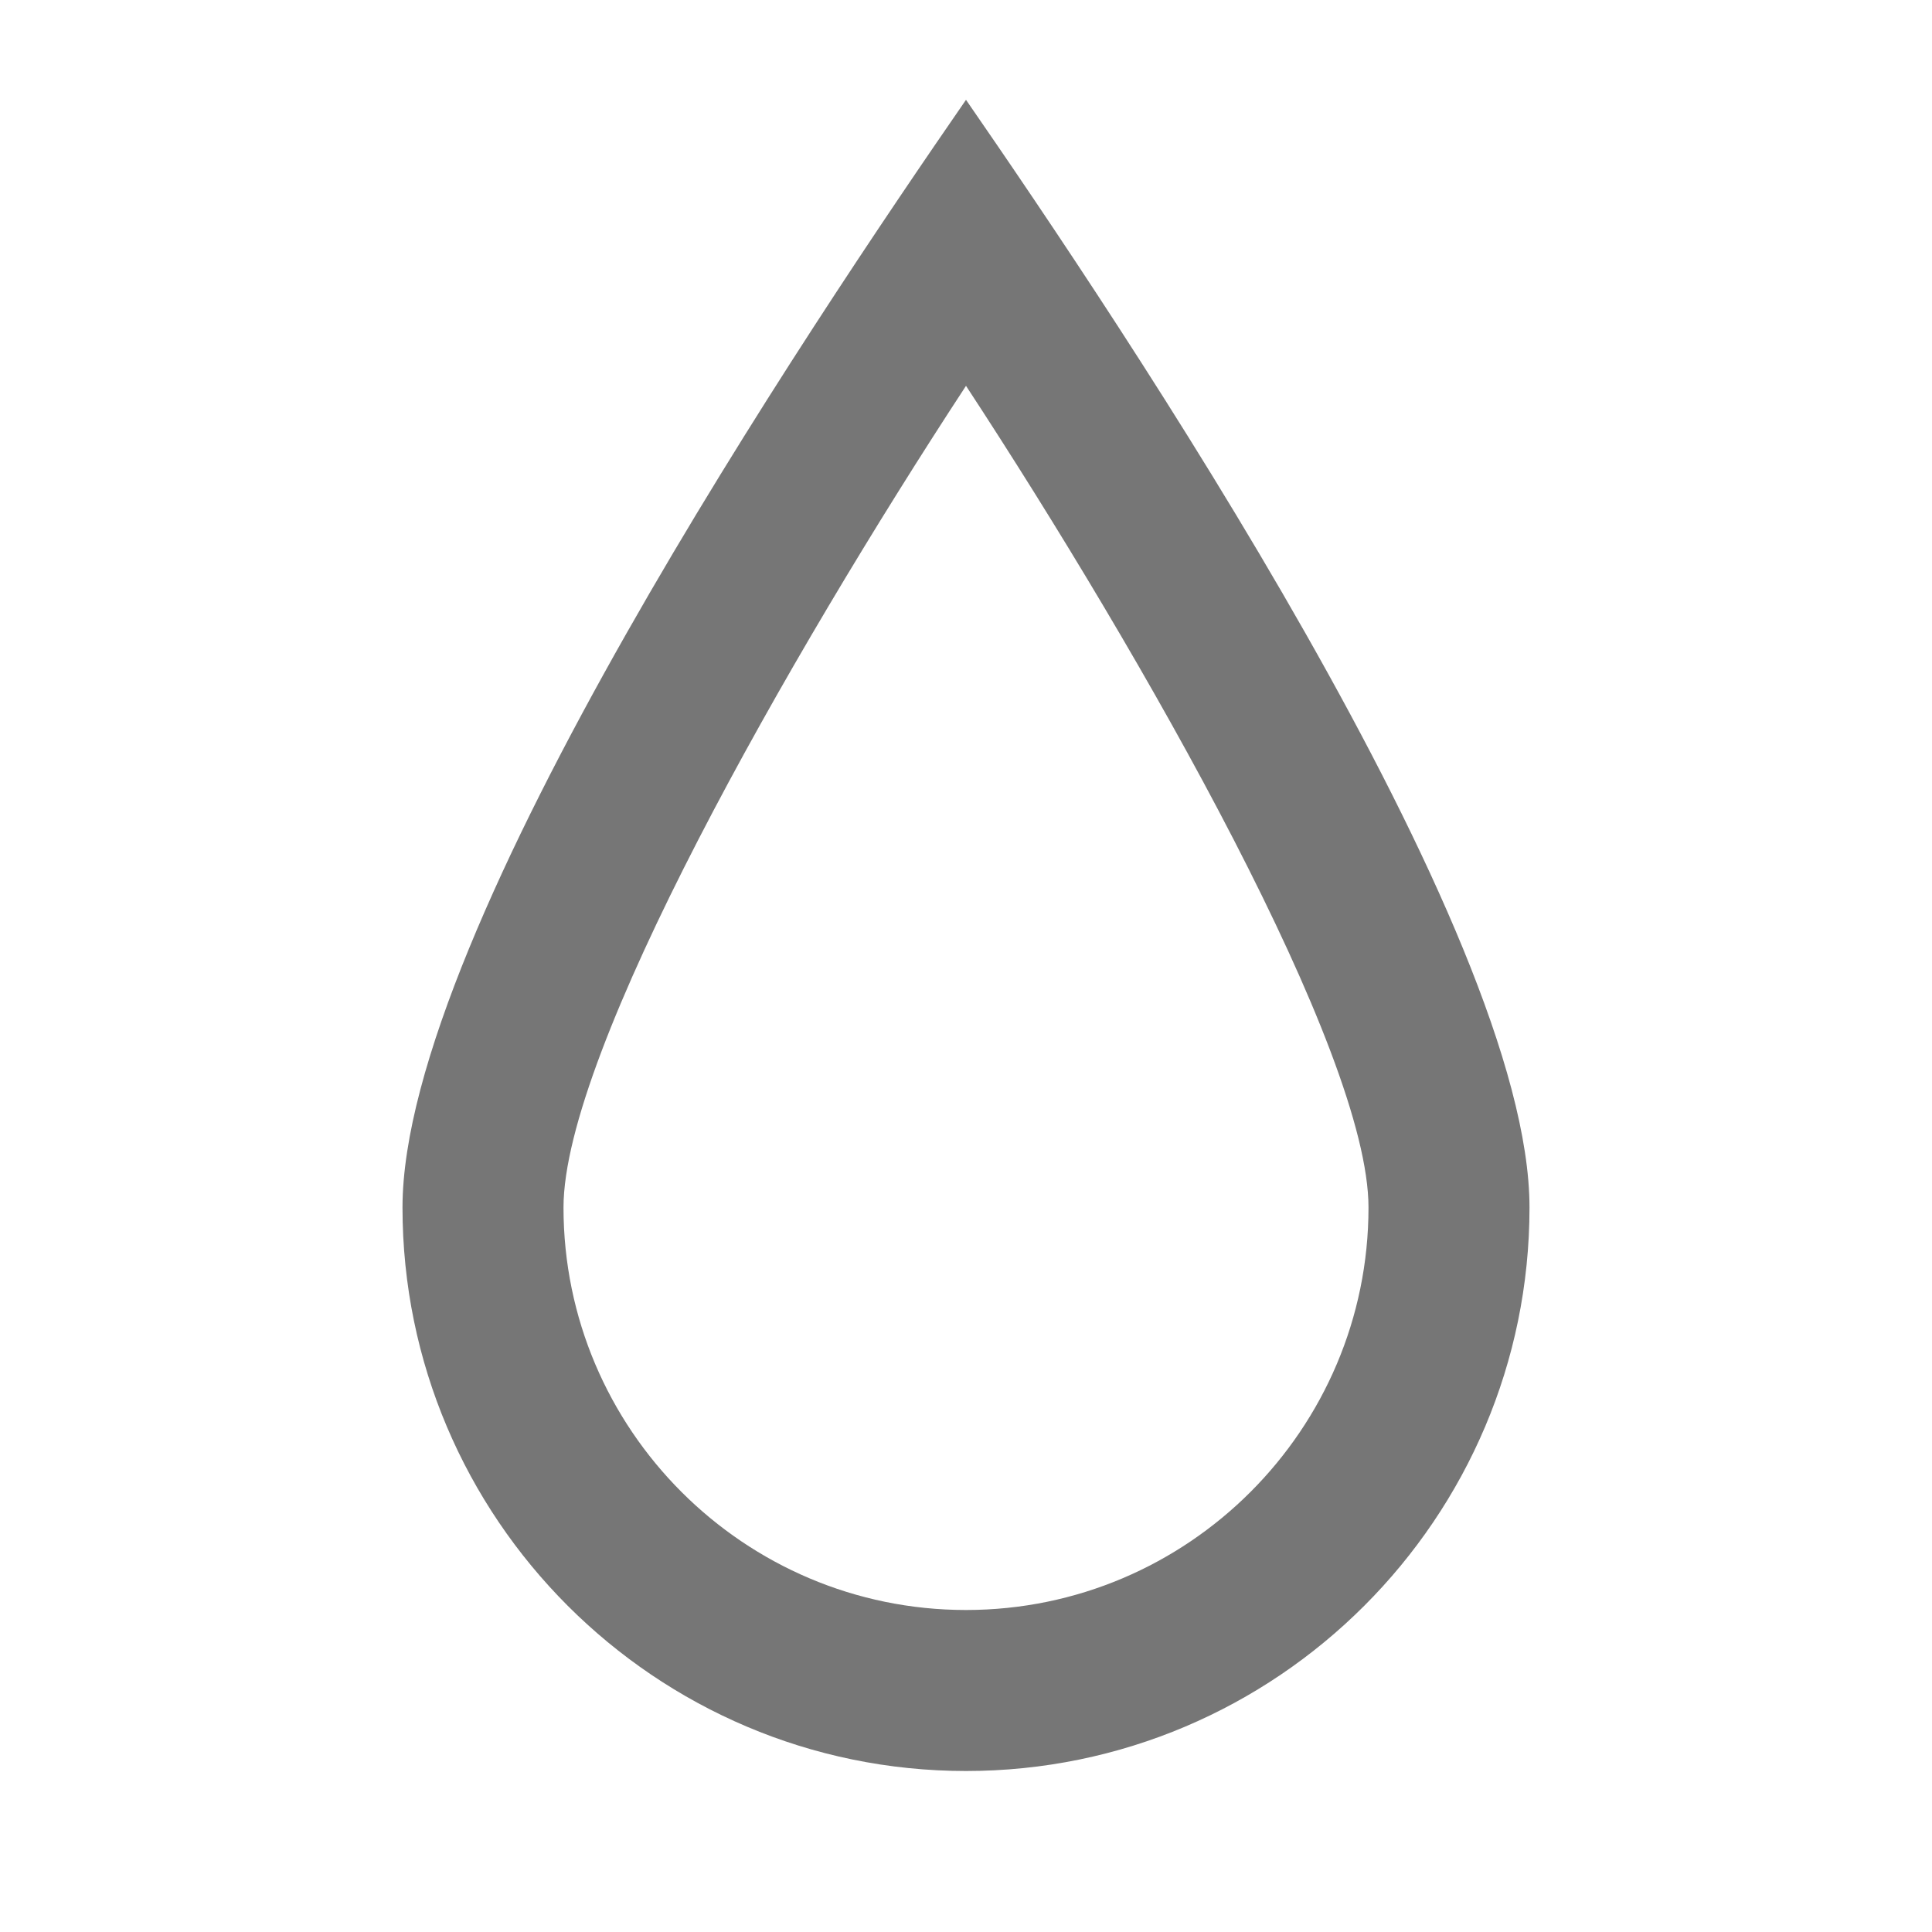 <?xml version="1.0" encoding="iso-8859-1"?>
<!-- Generator: Adobe Illustrator 16.0.0, SVG Export Plug-In . SVG Version: 6.00 Build 0)  -->
<!DOCTYPE svg PUBLIC "-//W3C//DTD SVG 1.1//EN" "http://www.w3.org/Graphics/SVG/1.1/DTD/svg11.dtd">
<svg version="1.1" xmlns="http://www.w3.org/2000/svg" xmlns:xlink="http://www.w3.org/1999/xlink" x="0px" y="0px" width="24px"
	 height="24px" viewBox="0 0 24 24" style="enable-background:new 0 0 24 24;" xml:space="preserve">
<g id="Frame_-_24px">
	<rect style="fill:none;" width="24" height="24"/>
</g>
<g id="Line_Icons">
	<g>
		<g>
			<path style="fill:#767676;" d="M12,22c-3.86,0-7-3.14-7-7c0-3.446,5.094-11,7-13.76c1.916,2.774,7,10.317,7,13.76
				C19,18.86,15.86,22,12,22z M12,4.793C9.796,8.157,7,13.066,7,15c0,2.757,2.243,5,5,5s5-2.243,5-5
				C17,13.066,14.204,8.156,12,4.793z"/>
		</g>
	</g>
</g>
</svg>
